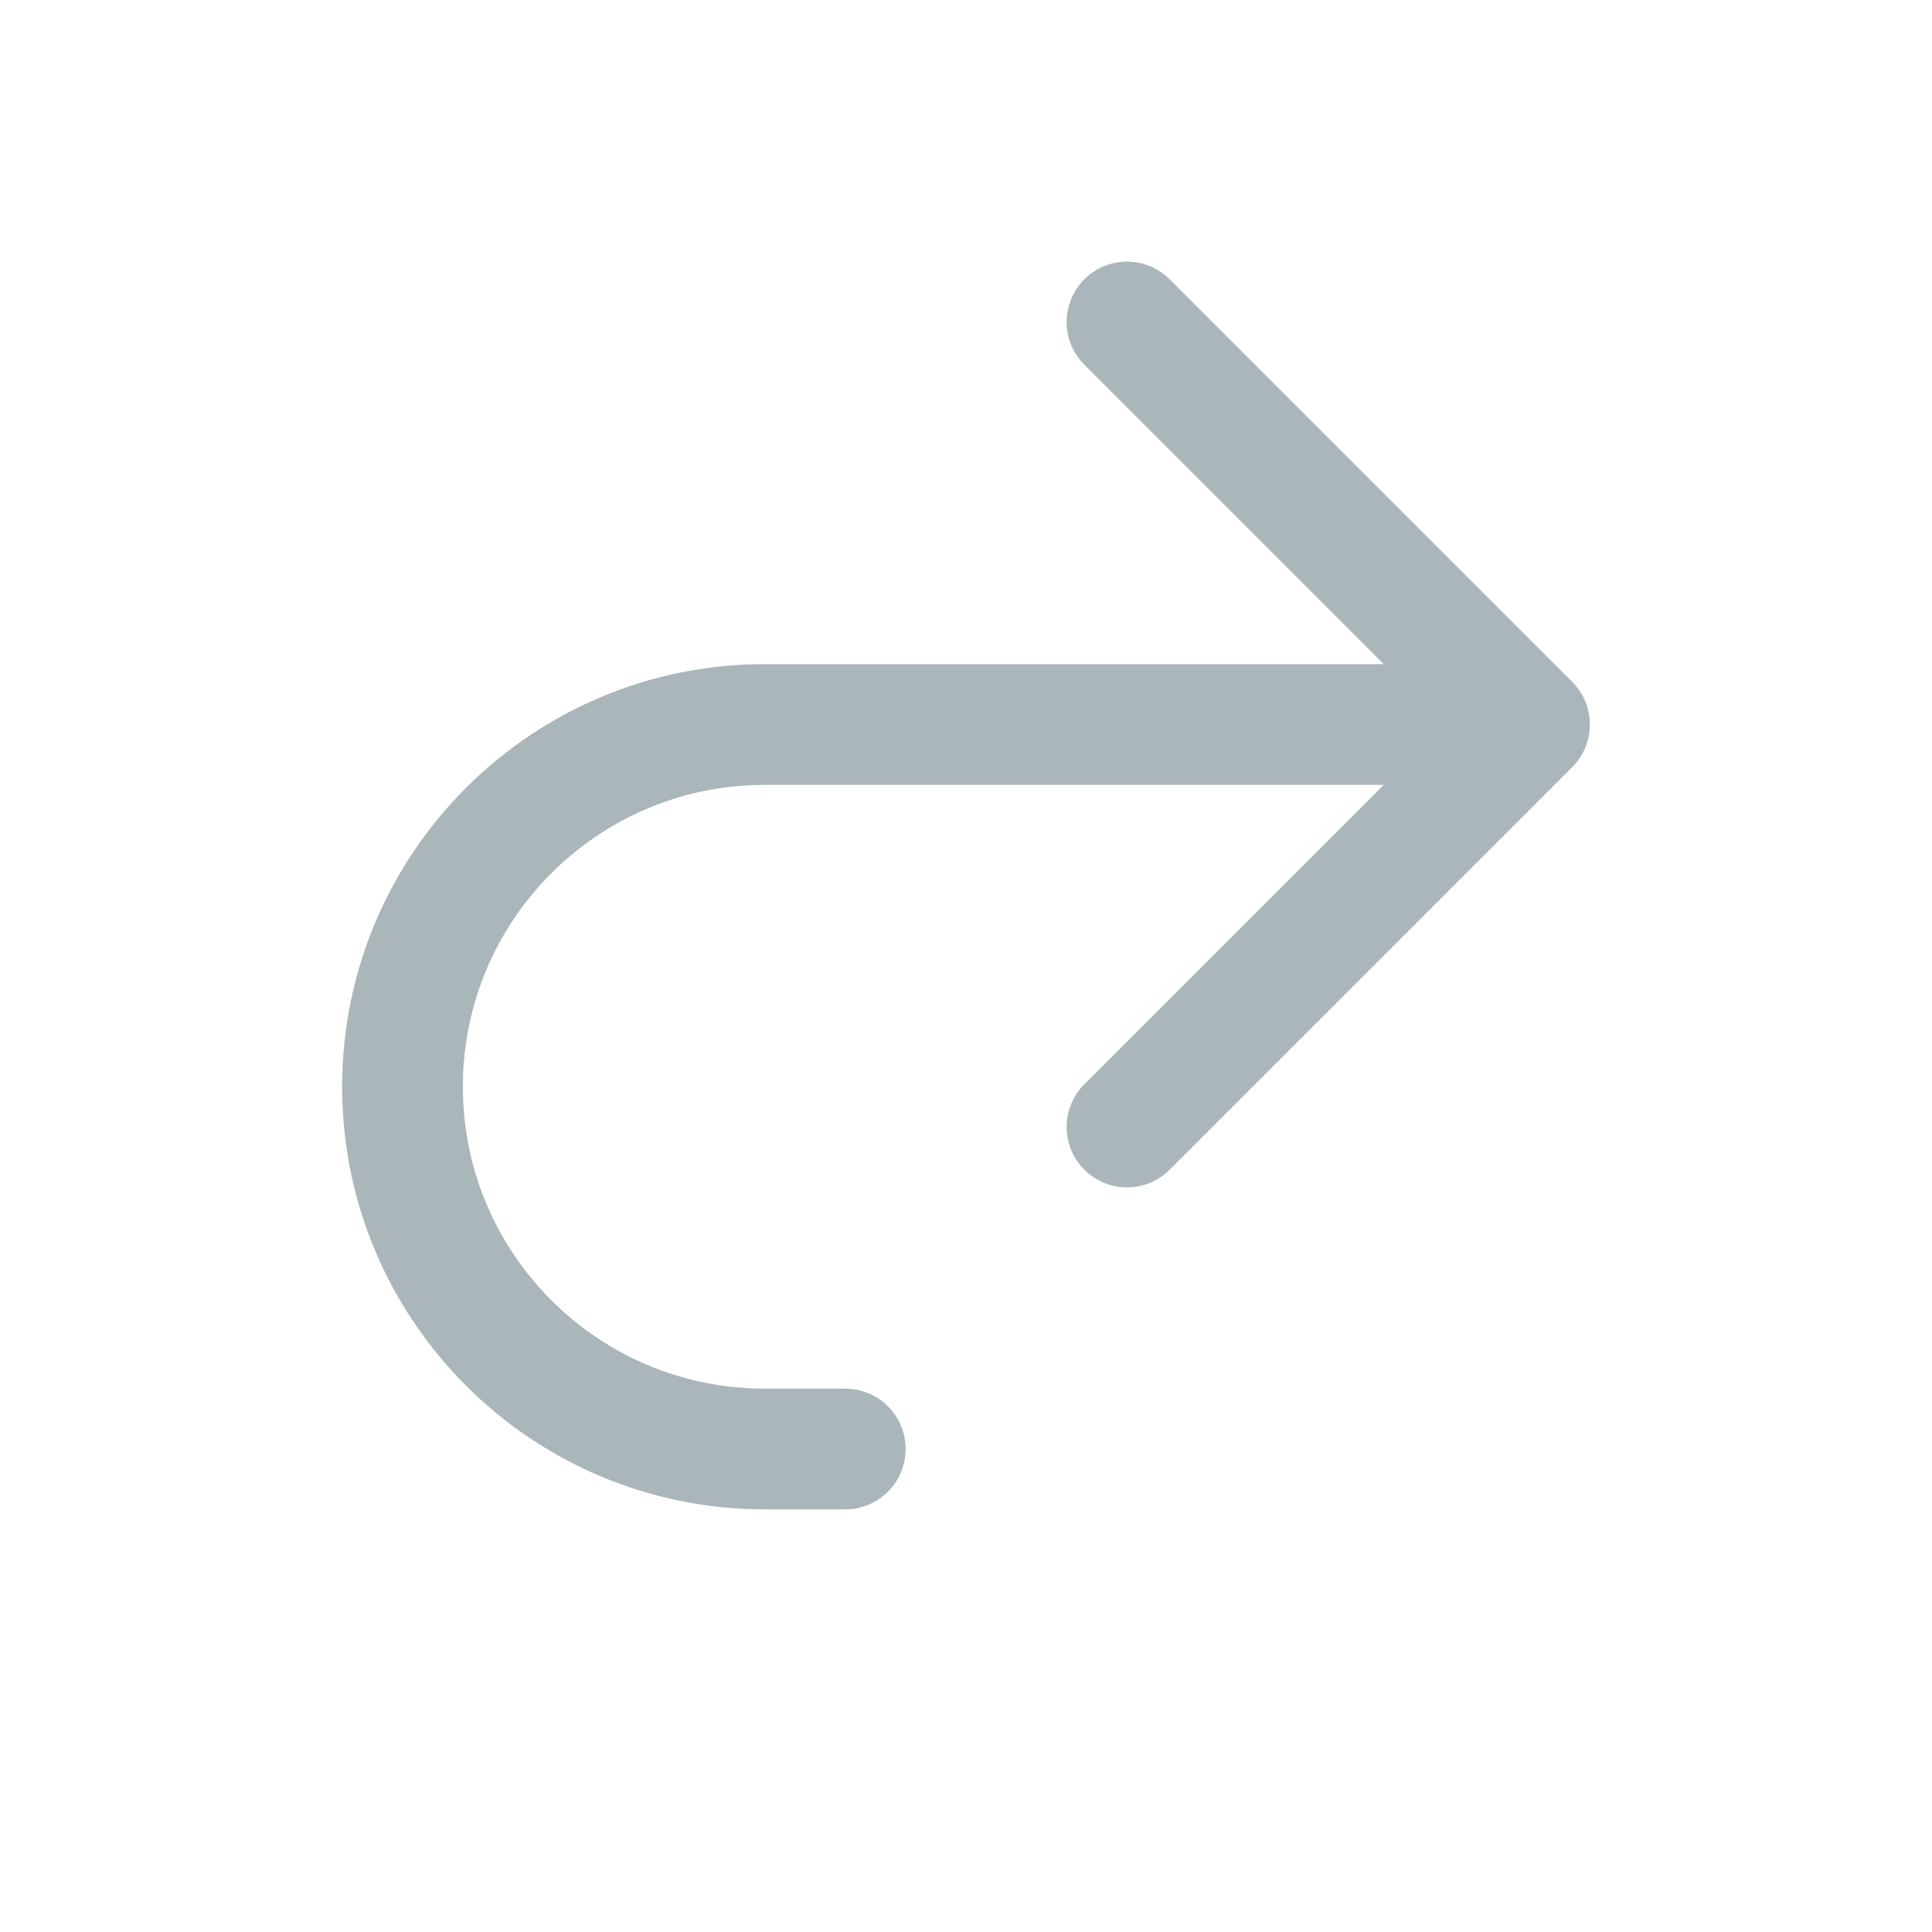<svg width="24" height="24" viewBox="0 0 24 24" fill="none" xmlns="http://www.w3.org/2000/svg">
<path d="M19 9H9.5C7.015 9 5 11.015 5 13.5V13.5C5 15.985 7.015 18 9.5 18L10.5 18M19 9L14 4M19 9L14 14" stroke="#ABB6BA" stroke-width="1.5" stroke-linecap="round" stroke-linejoin="round"/>
</svg>
